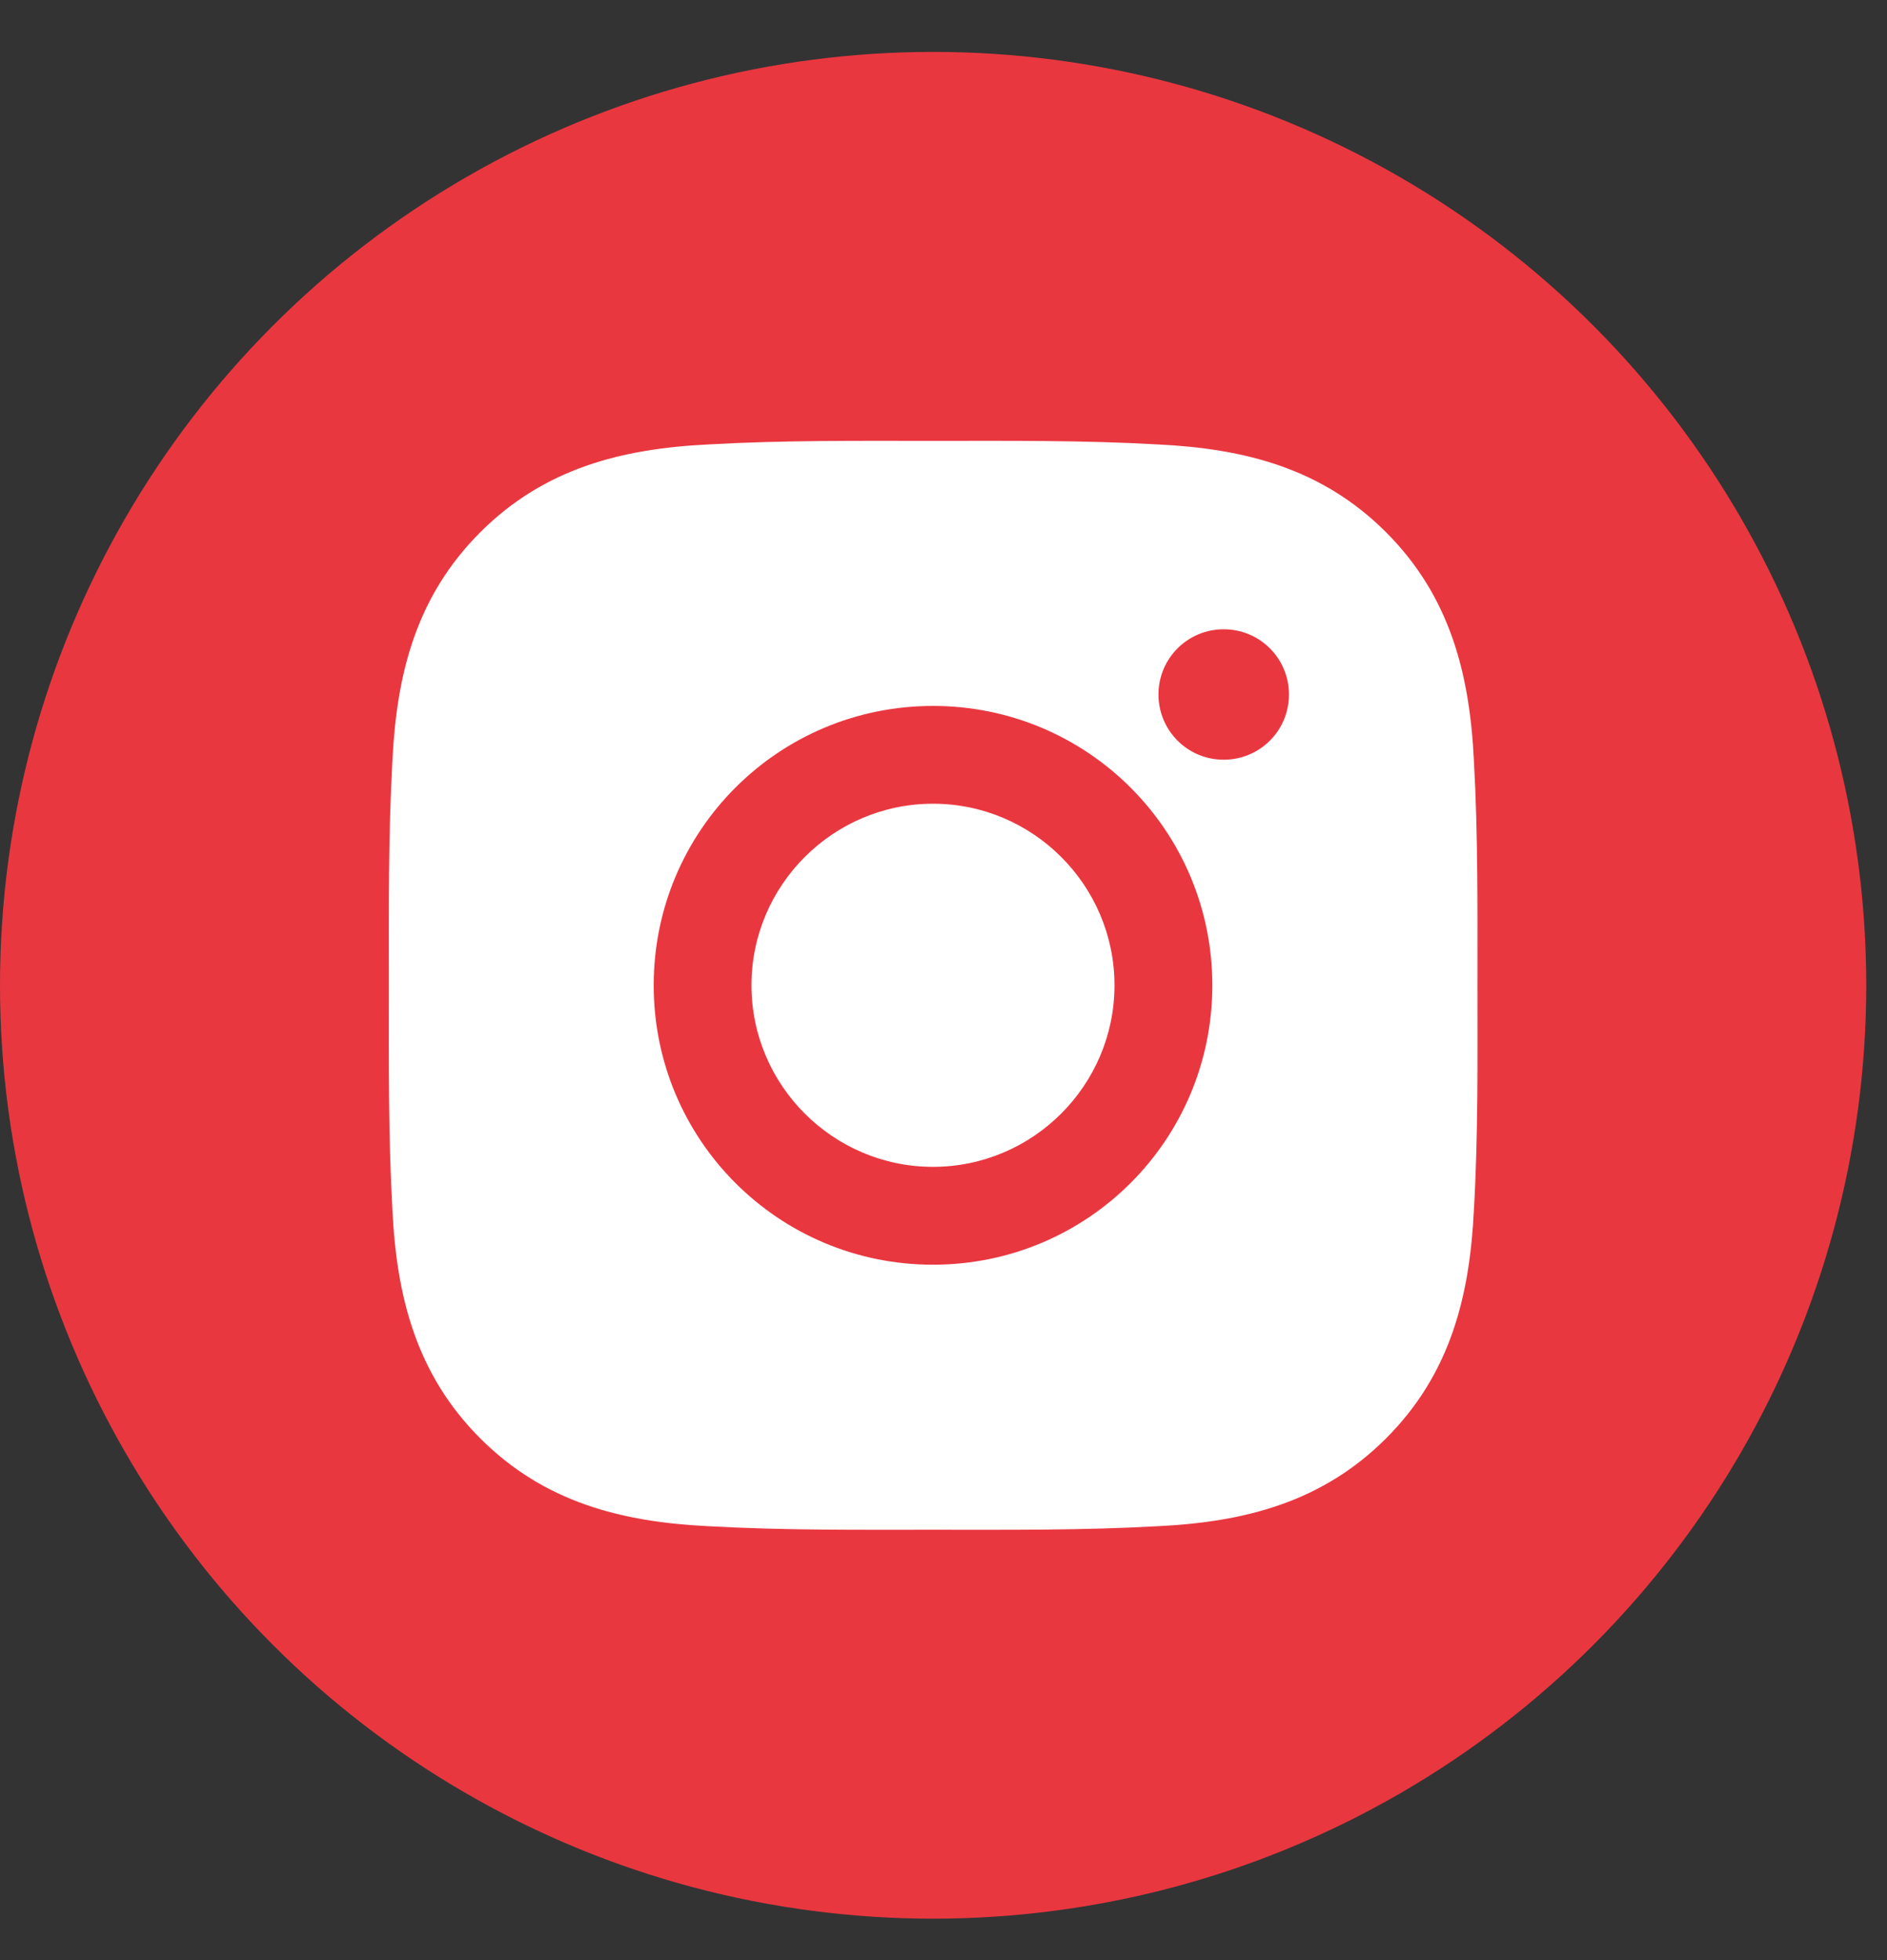 <svg width="26" height="27" viewBox="0 0 26 27" fill="none" xmlns="http://www.w3.org/2000/svg">
<rect x="0" y="0" width="26" height="27" fill="#333333" stroke="none"/>
<ellipse cx="12.857" cy="13.572" rx="12.857" ry="12.857" fill="#E93740"/>
<path d="M12.855 11.071C11.478 11.071 10.354 12.195 10.354 13.572C10.354 14.949 11.478 16.073 12.855 16.073C14.233 16.073 15.356 14.949 15.356 13.572C15.356 12.195 14.233 11.071 12.855 11.071ZM20.357 13.572C20.357 12.537 20.366 11.51 20.308 10.476C20.25 9.276 19.976 8.21 19.098 7.332C18.218 6.452 17.154 6.18 15.953 6.122C14.917 6.063 13.891 6.073 12.857 6.073C11.822 6.073 10.795 6.063 9.761 6.122C8.561 6.18 7.495 6.454 6.617 7.332C5.737 8.212 5.465 9.276 5.407 10.476C5.349 11.512 5.358 12.538 5.358 13.572C5.358 14.606 5.349 15.634 5.407 16.668C5.465 17.869 5.739 18.935 6.617 19.813C7.497 20.693 8.561 20.965 9.761 21.023C10.797 21.081 11.823 21.072 12.857 21.072C13.893 21.072 14.919 21.081 15.953 21.023C17.154 20.965 18.22 20.691 19.098 19.813C19.978 18.933 20.25 17.869 20.308 16.668C20.368 15.634 20.357 14.608 20.357 13.572ZM12.855 17.421C10.726 17.421 9.007 15.702 9.007 13.572C9.007 11.443 10.726 9.724 12.855 9.724C14.985 9.724 16.704 11.443 16.704 13.572C16.704 15.702 14.985 17.421 12.855 17.421ZM16.861 10.465C16.364 10.465 15.962 10.064 15.962 9.566C15.962 9.069 16.364 8.668 16.861 8.668C17.358 8.668 17.76 9.069 17.76 9.566C17.76 9.684 17.737 9.801 17.692 9.911C17.647 10.02 17.581 10.119 17.497 10.202C17.413 10.286 17.314 10.352 17.205 10.397C17.096 10.442 16.979 10.465 16.861 10.465Z" fill="white"/>
</svg>
